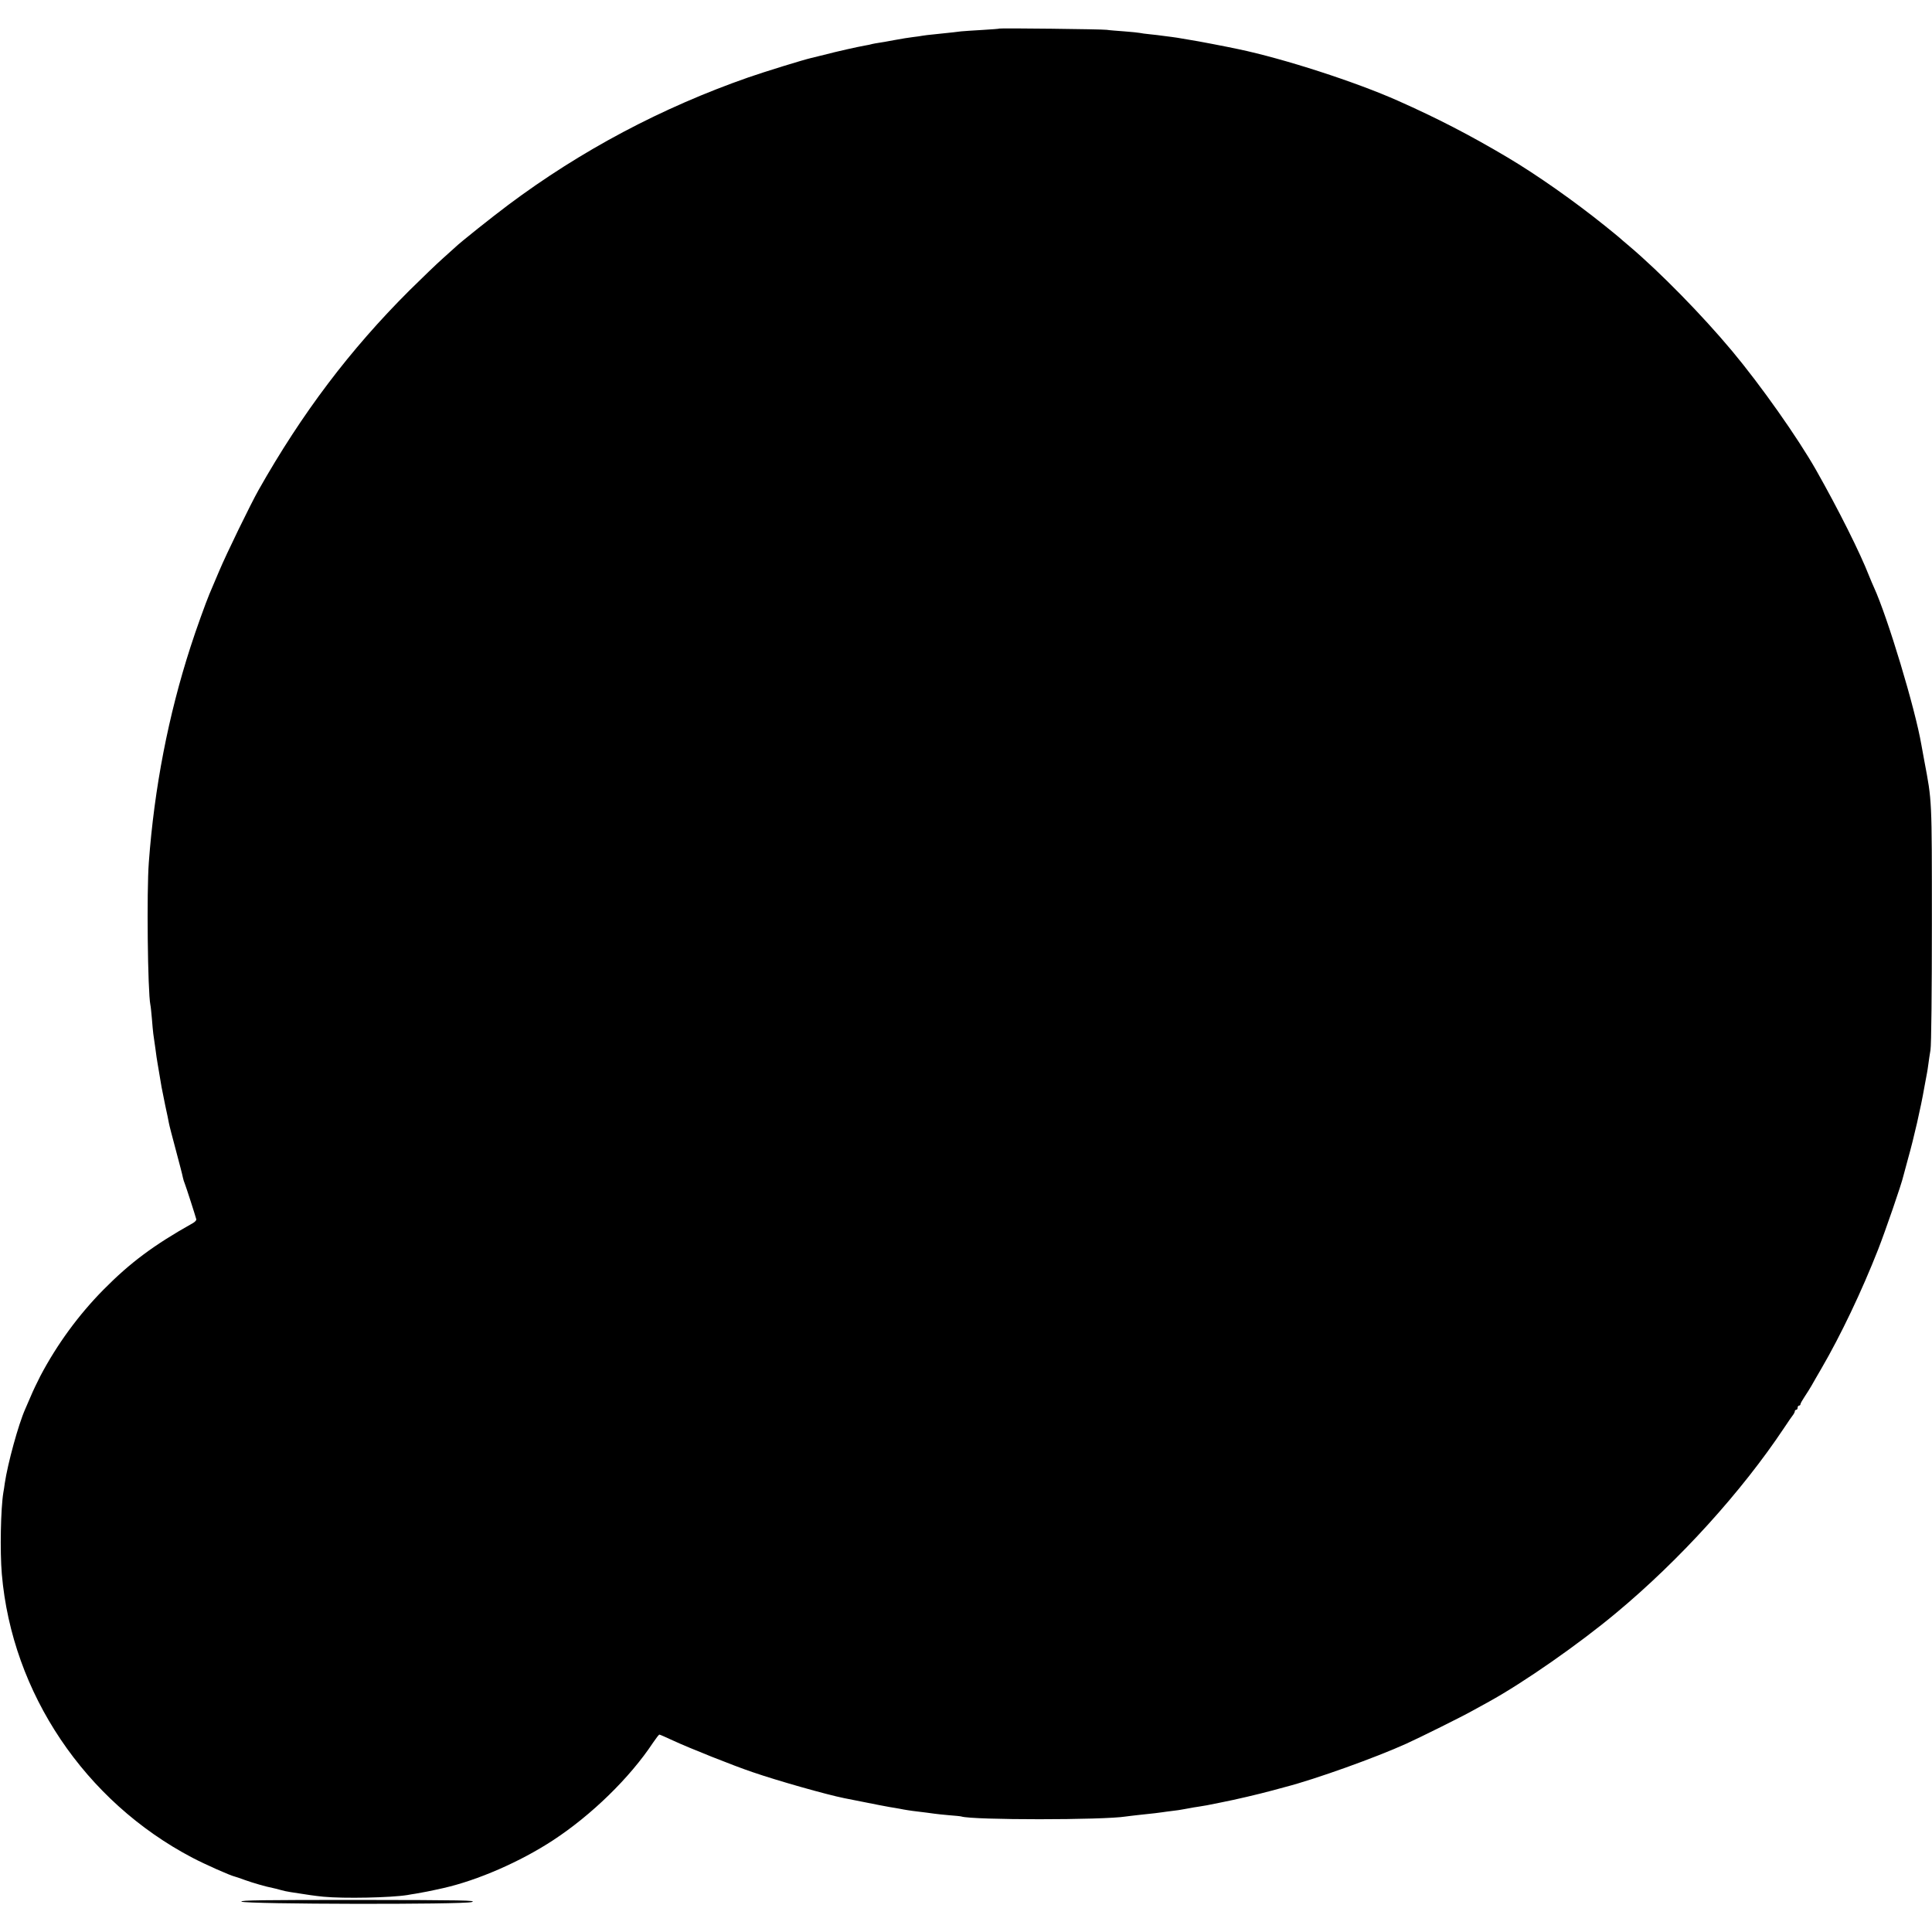 <?xml version="1.0" standalone="no"?>
<!DOCTYPE svg PUBLIC "-//W3C//DTD SVG 20010904//EN"
 "http://www.w3.org/TR/2001/REC-SVG-20010904/DTD/svg10.dtd">
<svg version="1.0" xmlns="http://www.w3.org/2000/svg"
 width="1380pt" height="1380pt" viewBox="0 0 1380 1380"
 preserveAspectRatio="xMidYMid meet">
<g transform="translate(0,1380) scale(0.1,-0.1)"
fill="#000000" stroke="none">
<path d="M7139 13596 c-2 -2 -58 -6 -124 -10 -66 -4 -133 -8 -150 -10 -28 -4
-56 -7 -200 -22 -27 -2 -61 -7 -75 -9 -14 -3 -45 -7 -70 -10 -25 -3 -83 -12
-130 -21 -47 -9 -98 -18 -114 -20 -15 -2 -35 -6 -45 -8 -9 -3 -32 -8 -51 -11
-52 -9 -204 -43 -295 -67 -44 -11 -84 -21 -90 -22 -60 -14 -329 -97 -450 -139
-618 -216 -1194 -521 -1715 -911 -115 -86 -341 -266 -376 -300 -6 -6 -46 -42
-90 -81 -43 -38 -151 -142 -240 -230 -425 -424 -767 -877 -1077 -1425 -58
-103 -229 -454 -282 -580 -31 -74 -63 -148 -70 -165 -25 -60 -95 -253 -134
-375 -158 -488 -259 -1008 -298 -1540 -16 -207 -8 -923 11 -1017 3 -12 7 -57
11 -100 3 -43 8 -91 10 -108 2 -16 9 -64 15 -105 5 -41 12 -87 15 -103 5 -27
20 -117 29 -172 3 -16 15 -75 26 -130 12 -55 24 -111 26 -125 2 -14 25 -102
50 -195 25 -94 48 -181 50 -195 3 -14 9 -34 14 -45 8 -19 75 -227 82 -254 2
-7 -10 -20 -27 -29 -276 -155 -444 -280 -634 -472 -180 -182 -333 -392 -452
-617 -22 -43 -54 -109 -70 -148 -17 -38 -34 -79 -39 -90 -49 -110 -125 -389
-146 -530 -3 -22 -7 -51 -10 -65 -19 -115 -25 -420 -11 -584 73 -849 593
-1623 1362 -2026 88 -46 269 -127 305 -135 8 -2 40 -13 70 -24 55 -20 152 -48
200 -57 14 -3 39 -9 55 -14 17 -5 48 -12 70 -15 135 -21 167 -26 235 -33 147
-14 482 -7 600 12 14 3 41 7 60 10 37 6 120 22 158 31 12 3 30 7 40 9 243 55
547 187 782 341 275 180 549 447 715 698 21 31 41 57 45 57 4 0 49 -20 101
-44 107 -50 430 -179 564 -224 180 -62 530 -161 655 -186 209 -42 332 -66 364
-70 21 -4 48 -8 60 -11 12 -2 40 -7 64 -10 84 -10 128 -16 157 -20 17 -3 64
-7 105 -11 41 -3 81 -7 87 -9 79 -26 1014 -26 1175 0 12 2 50 6 83 10 121 13
151 16 175 20 14 2 48 7 75 10 28 3 61 8 75 11 14 2 36 6 50 9 13 3 40 7 60
10 20 3 47 8 60 10 14 3 59 12 100 20 103 20 269 59 365 85 44 12 89 24 100
27 212 55 642 209 862 309 99 45 395 192 468 233 39 21 93 51 120 66 247 136
642 411 910 635 453 377 895 865 1198 1320 31 47 61 90 67 97 5 7 10 17 10 23
0 5 5 10 10 10 6 0 10 7 10 15 0 8 5 15 10 15 6 0 10 4 10 9 0 6 13 29 29 53
16 24 38 59 49 78 11 19 43 76 72 125 138 237 288 552 405 850 52 133 168 469
180 524 2 9 18 66 34 126 41 145 92 368 116 508 12 65 15 83 19 102 2 11 7 40
10 65 3 25 10 70 15 100 6 31 10 423 10 900 0 908 1 873 -54 1165 -9 50 -19
101 -21 115 -44 258 -241 911 -339 1125 -8 17 -23 53 -34 80 -65 167 -218 473
-380 759 -131 230 -392 601 -600 850 -214 256 -512 560 -731 746 -36 30 -67
57 -70 60 -3 3 -50 42 -105 86 -221 178 -489 366 -696 489 -271 161 -506 282
-783 405 -303 135 -816 301 -1141 369 -84 18 -302 60 -345 66 -25 4 -54 9 -65
11 -11 2 -40 7 -65 10 -25 3 -56 7 -70 9 -14 2 -52 7 -85 10 -33 3 -67 8 -75
10 -8 2 -58 7 -110 11 -52 4 -108 8 -125 11 -37 5 -761 13 -766 9z"/>
<path d="M1725 217 c32 -19 1584 -22 1645 -3 40 12 -57 14 -810 15 -677 0
-851 -2 -835 -12z"/>
</g>
</svg>
